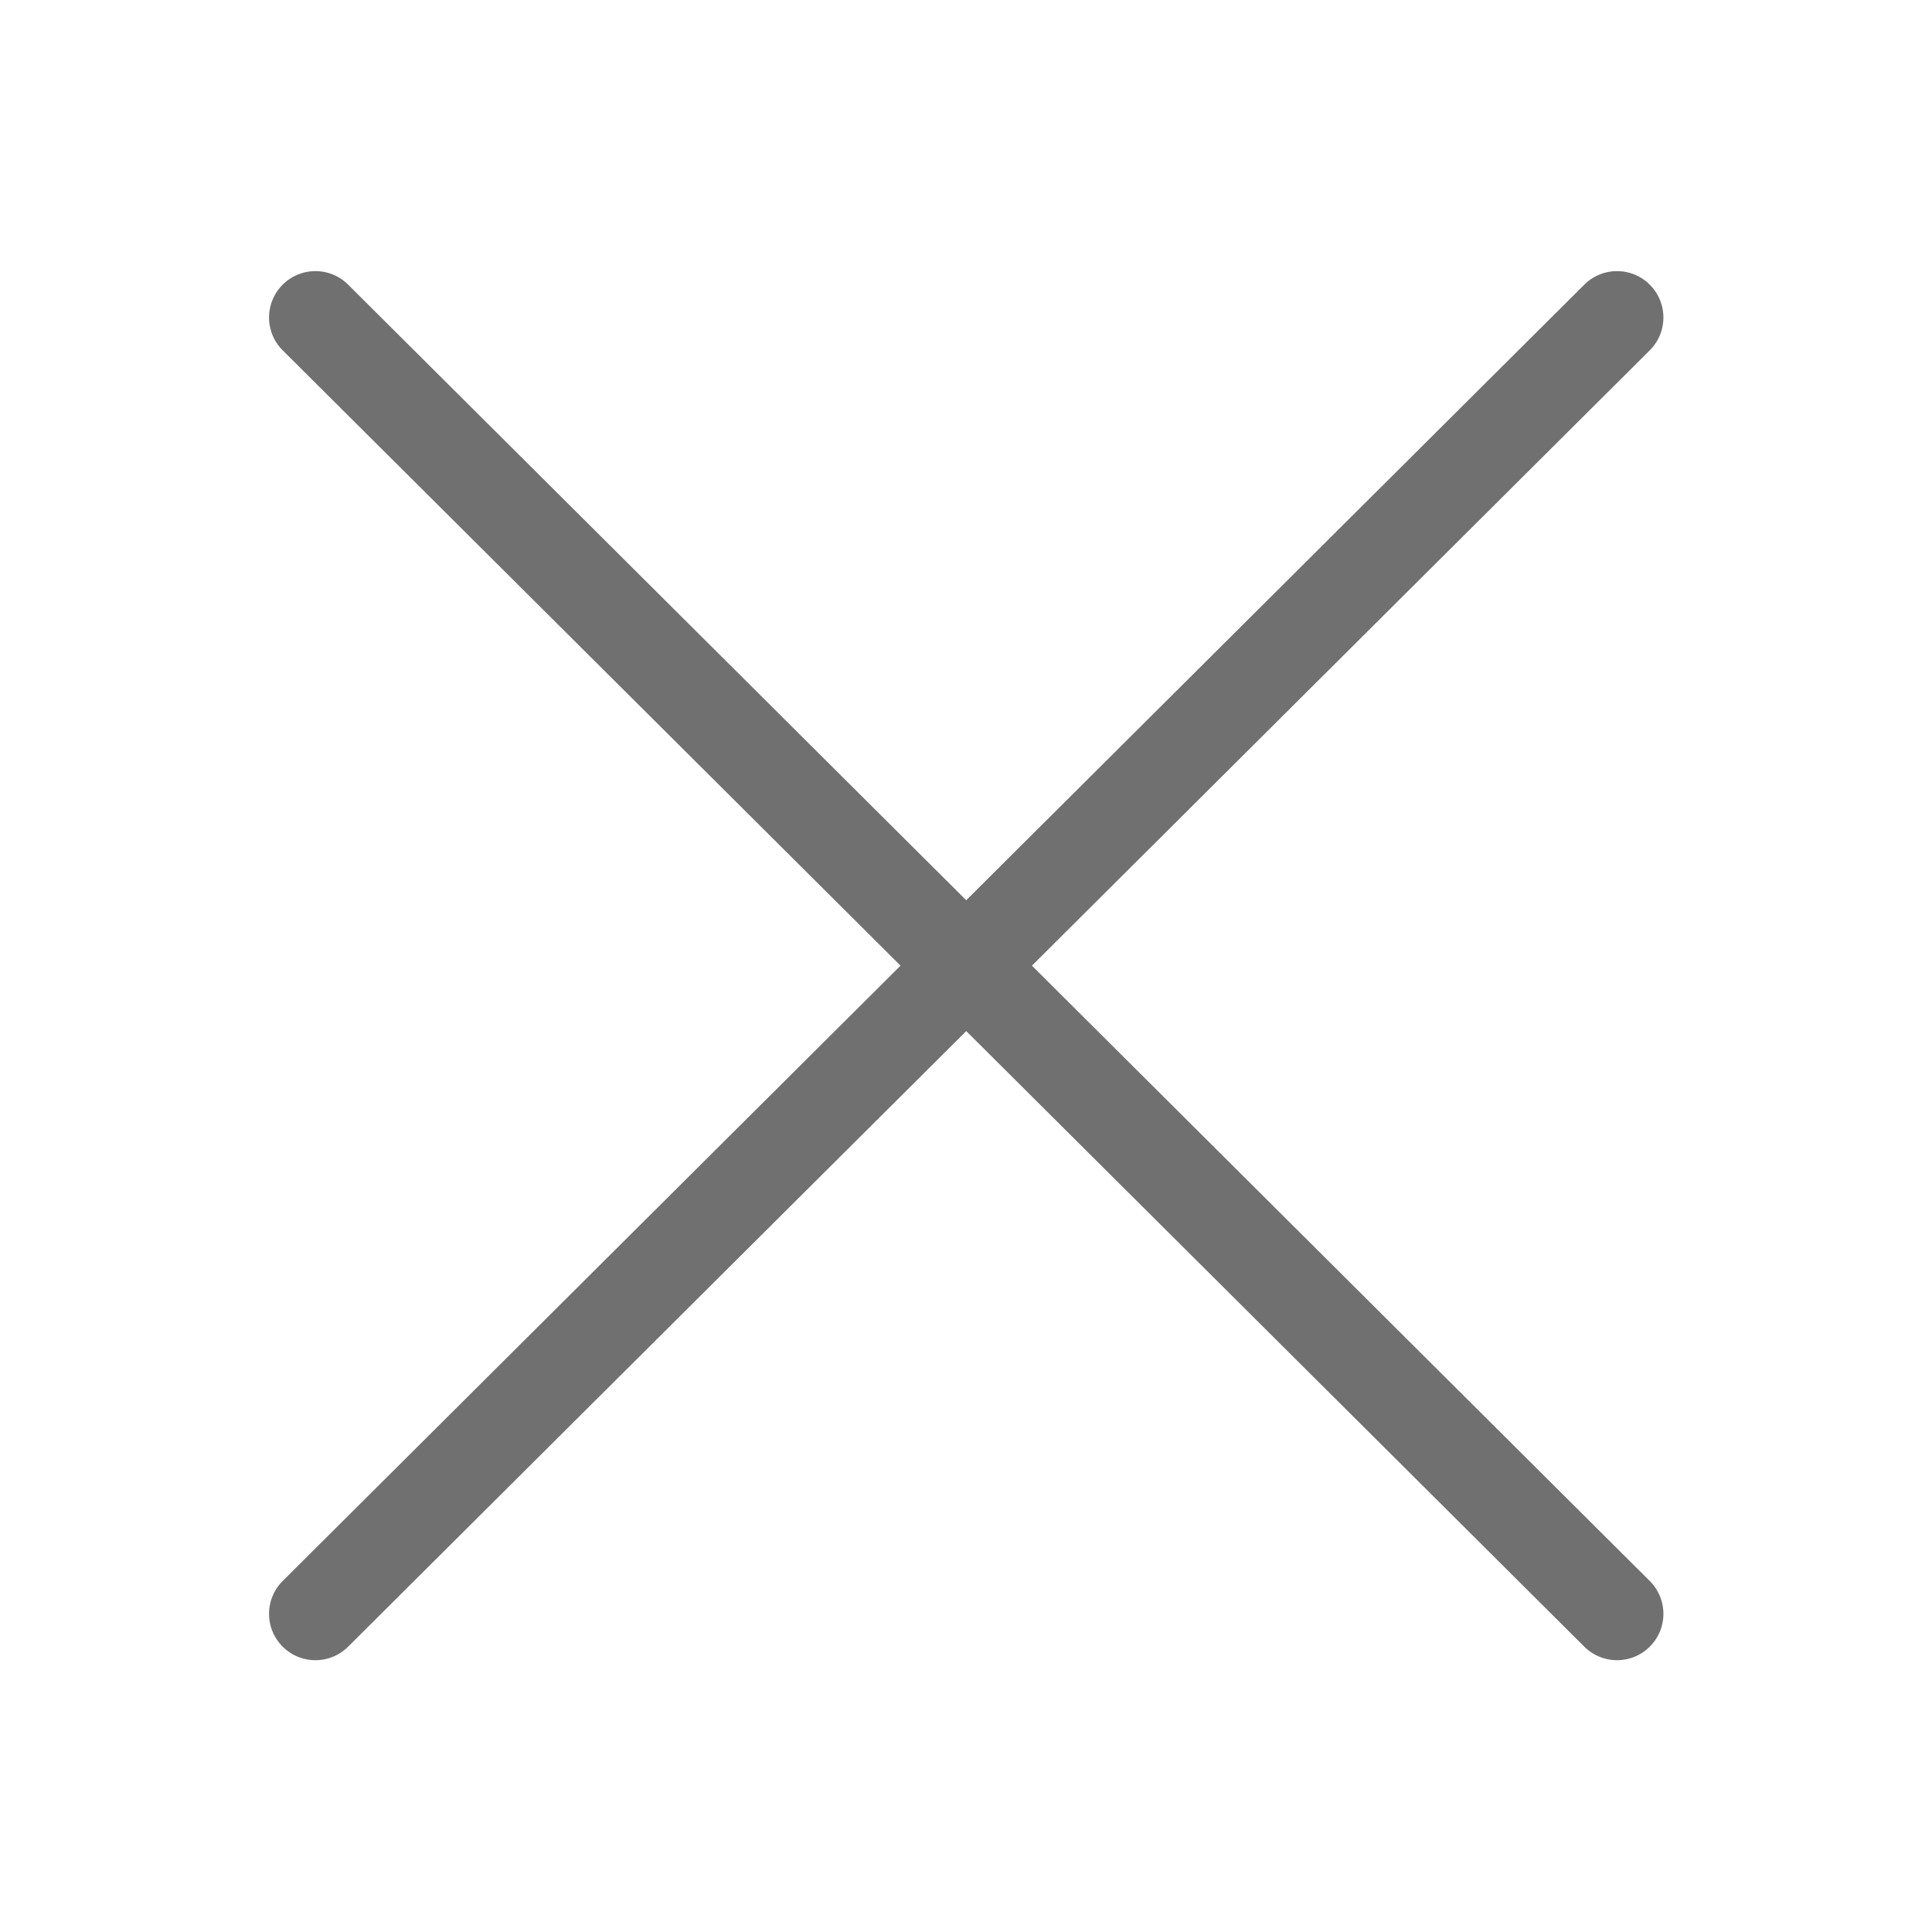 <?xml version="1.0" standalone="no"?><!DOCTYPE svg PUBLIC "-//W3C//DTD SVG 1.1//EN" "http://www.w3.org/Graphics/SVG/1.1/DTD/svg11.dtd"><svg t="1499911638941" class="icon" style="" viewBox="0 0 1024 1024" version="1.1" xmlns="http://www.w3.org/2000/svg" p-id="3166" xmlns:xlink="http://www.w3.org/1999/xlink" width="200" height="200"><defs><style type="text/css"></style></defs><path d="M546.942 511.819l327.457-326.129c9.617-9.577 9.648-25.135 0.071-34.752-9.577-9.617-25.137-9.647-34.751-0.071L512.12 477.138 184.521 150.868c-9.616-9.577-25.176-9.546-34.752 0.071-9.577 9.616-9.546 25.174 0.071 34.752l327.458 326.128-327.458 326.129c-9.616 9.577-9.647 25.135-0.071 34.752a24.496 24.496 0 0 0 17.411 7.232 24.501 24.501 0 0 0 17.341-7.162L512.12 546.5l327.599 326.269a24.492 24.492 0 0 0 17.341 7.162 24.503 24.503 0 0 0 17.411-7.232c9.577-9.617 9.546-25.175-0.071-34.752L546.942 511.819z" fill="#707070" p-id="3167"></path></svg>
